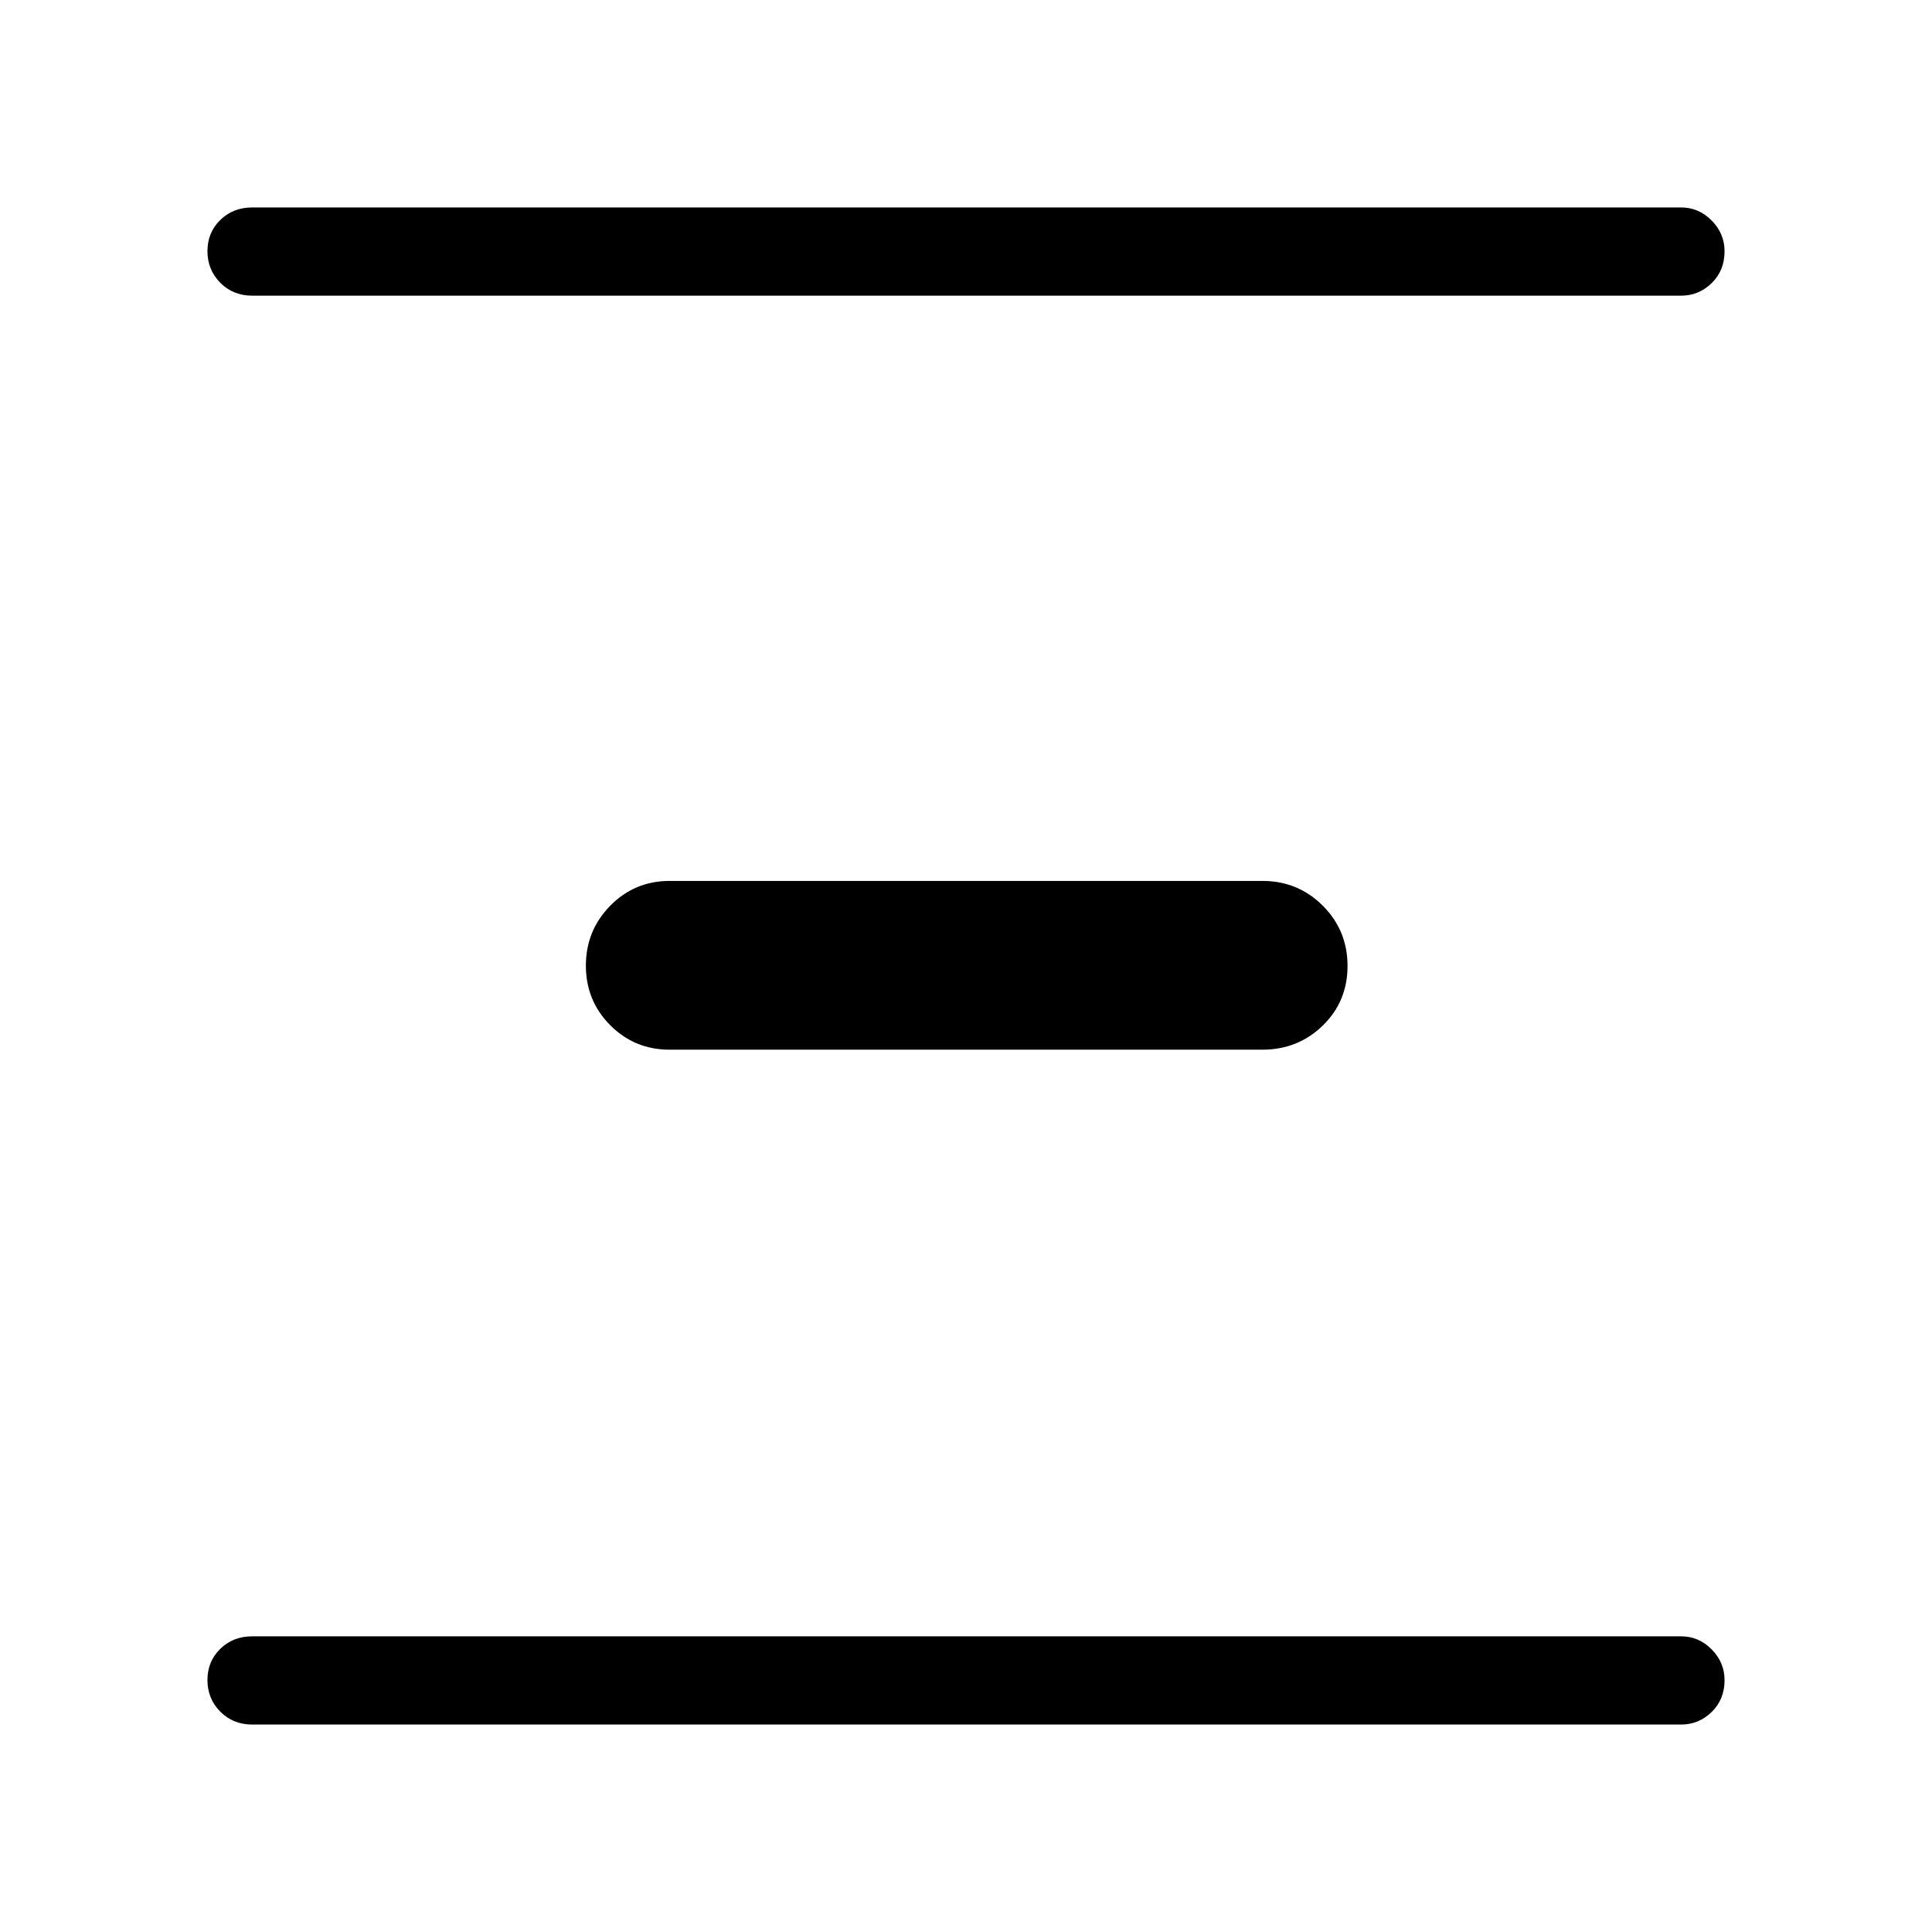 <svg xmlns="http://www.w3.org/2000/svg" height="48" viewBox="0 -960 960 960" width="48"><path d="M125.35-103.08q-9.53 0-15.9-6.42-6.37-6.43-6.37-15.7 0-9.26 6.37-15.49t15.9-6.23h710q8.73 0 15.15 6.47 6.42 6.48 6.42 15.3 0 9.61-6.42 15.84t-15.15 6.23h-710Zm207.34-335.34q-17.36 0-29.47-12.16-12.1-12.16-12.1-29.6t12.1-29.76q12.11-12.33 29.47-12.33h294.62q17.65 0 29.96 12.3 12.31 12.3 12.31 29.94 0 17.65-12.31 29.63t-29.96 11.98H332.69ZM125.35-813.08q-9.53 0-15.9-6.42-6.37-6.43-6.37-15.69 0-9.27 6.37-15.5t15.9-6.23h710q8.73 0 15.15 6.48 6.42 6.47 6.42 15.29 0 9.61-6.42 15.84t-15.15 6.23h-710Z"/></svg>